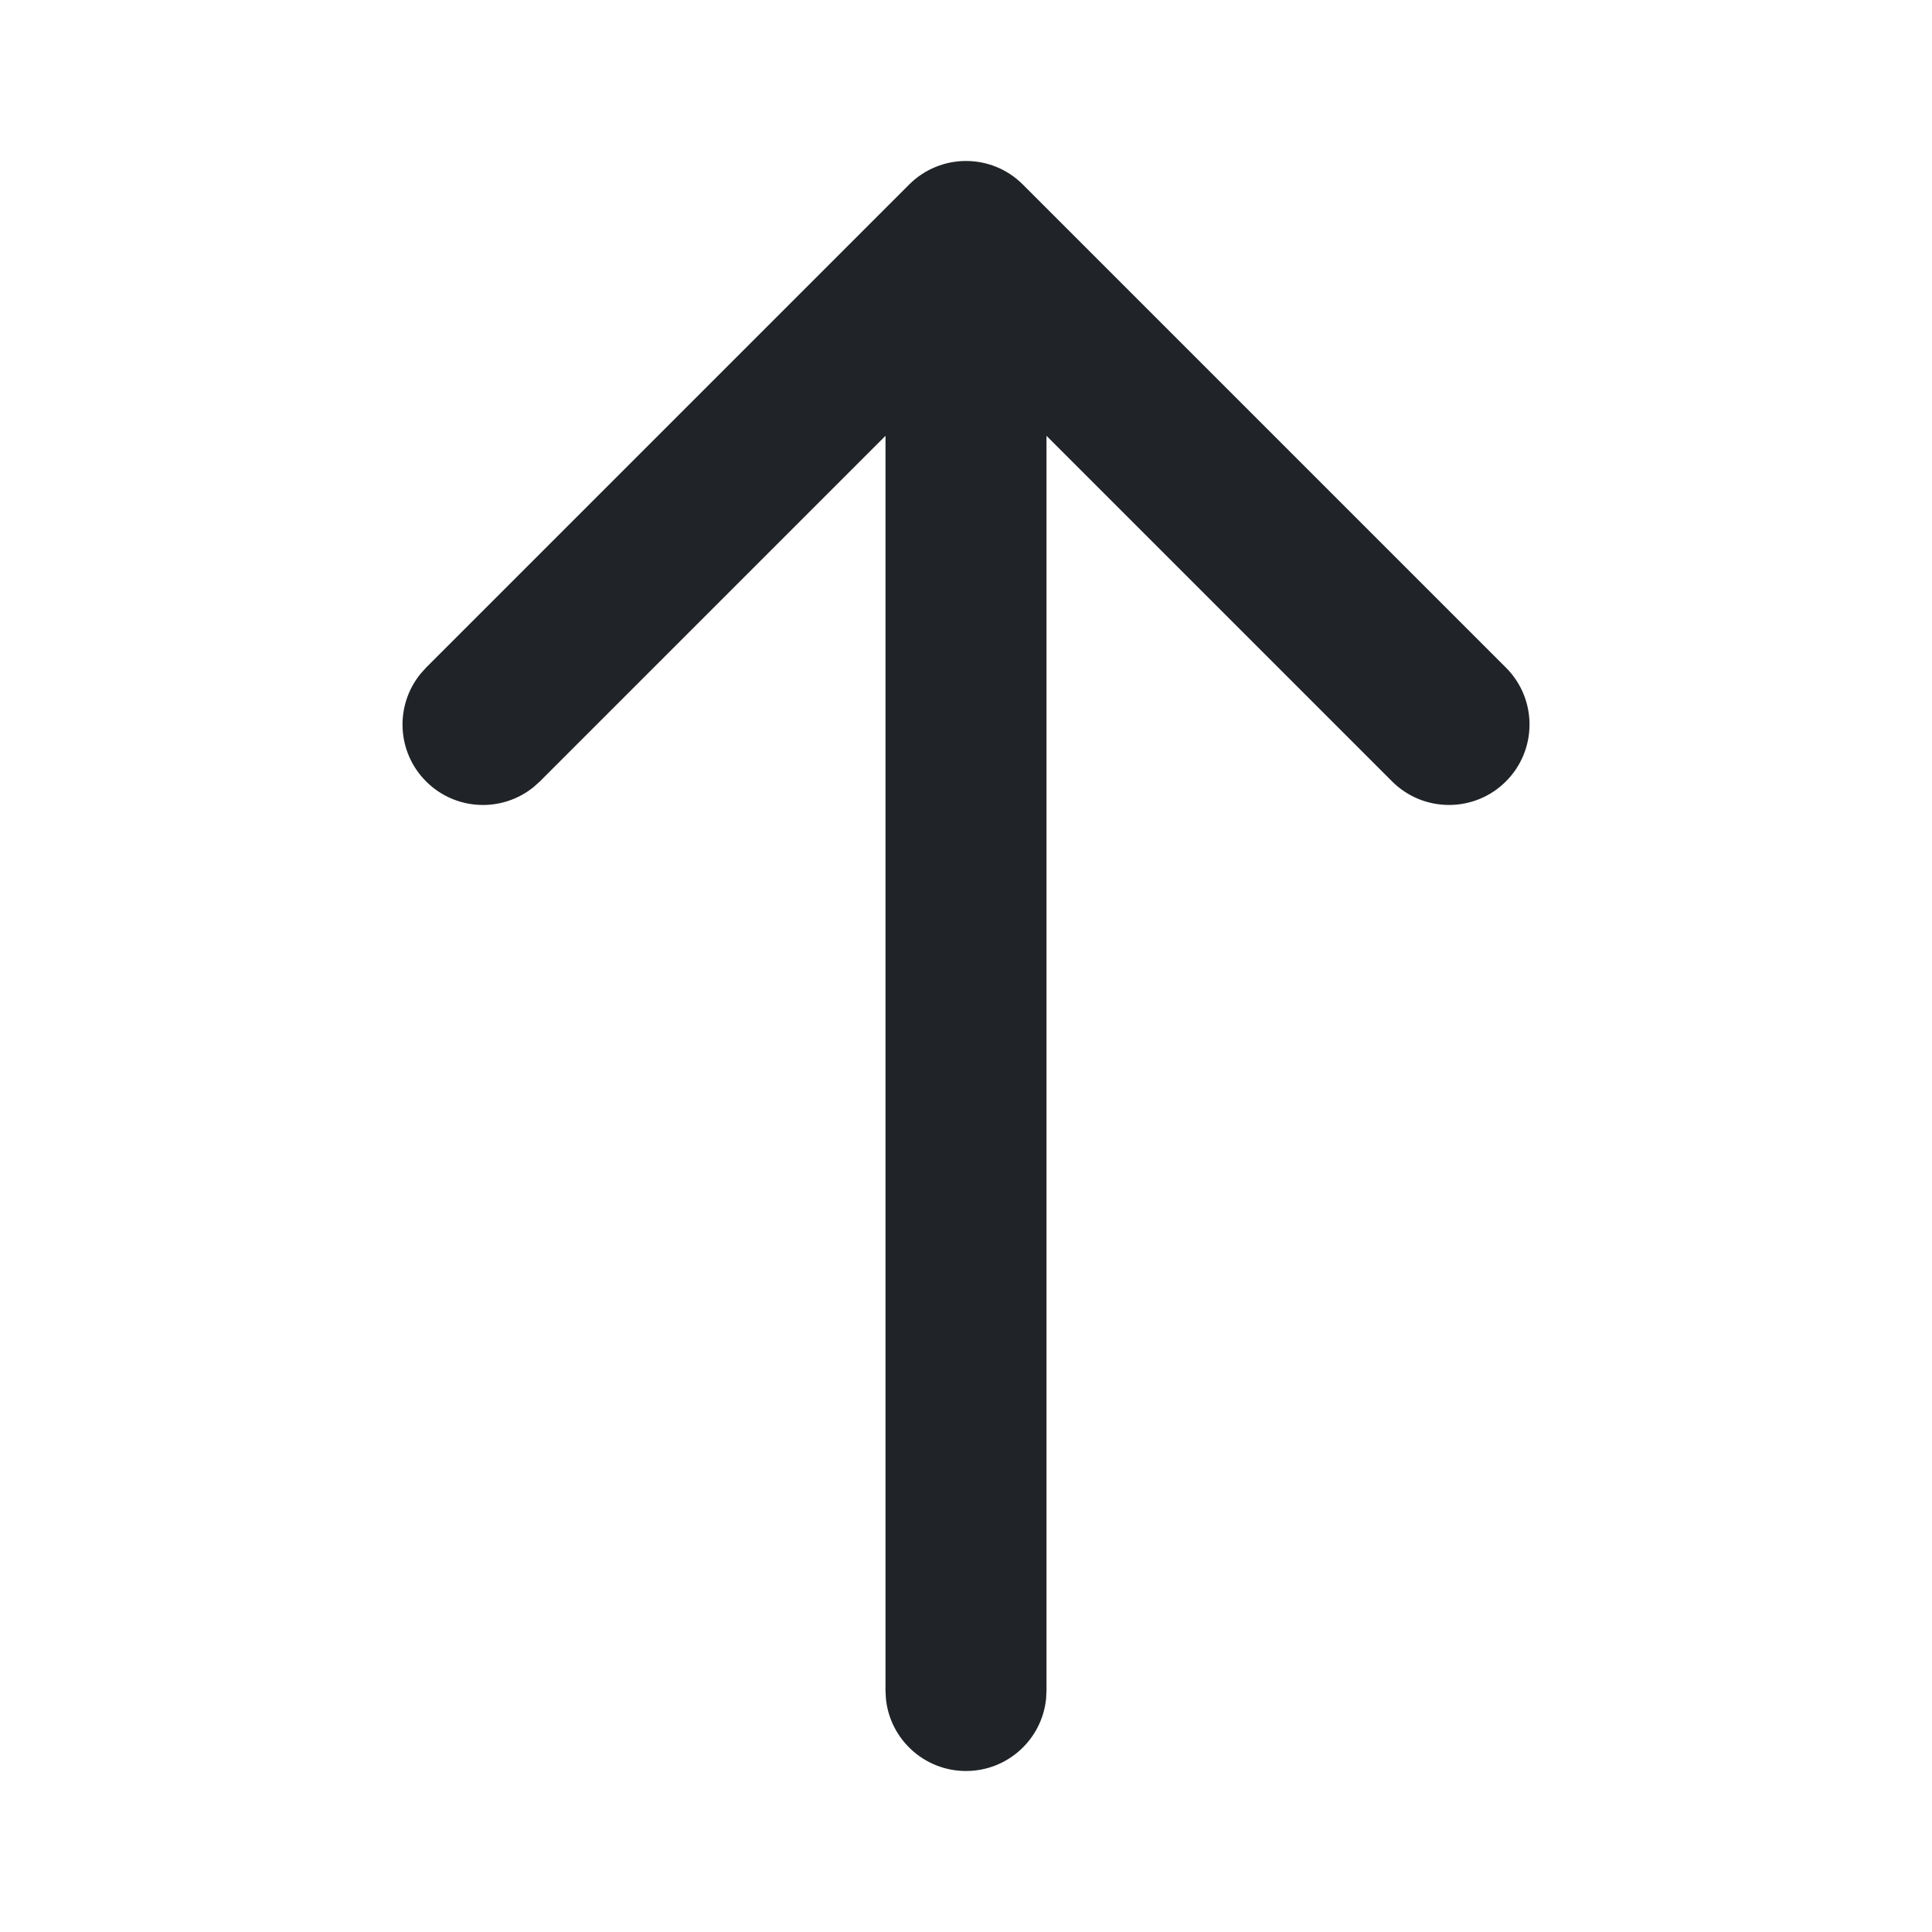 <svg width="24" height="24" viewBox="0 0 24 24" fill="none" xmlns="http://www.w3.org/2000/svg">
<path d="M18.707 8.293C19.098 8.683 19.098 9.316 18.707 9.707C18.317 10.097 17.684 10.097 17.293 9.707L13 5.414L13 21L12.995 21.102C12.944 21.607 12.518 22 12 22C11.482 22 11.056 21.607 11.005 21.102L11 21L11 5.414L6.707 9.707L6.631 9.775C6.238 10.096 5.659 10.073 5.293 9.707C4.927 9.341 4.904 8.762 5.225 8.369L5.293 8.293L11.293 2.293C11.684 1.902 12.317 1.902 12.707 2.293L18.707 8.293Z" fill="#202327"/>
</svg>
